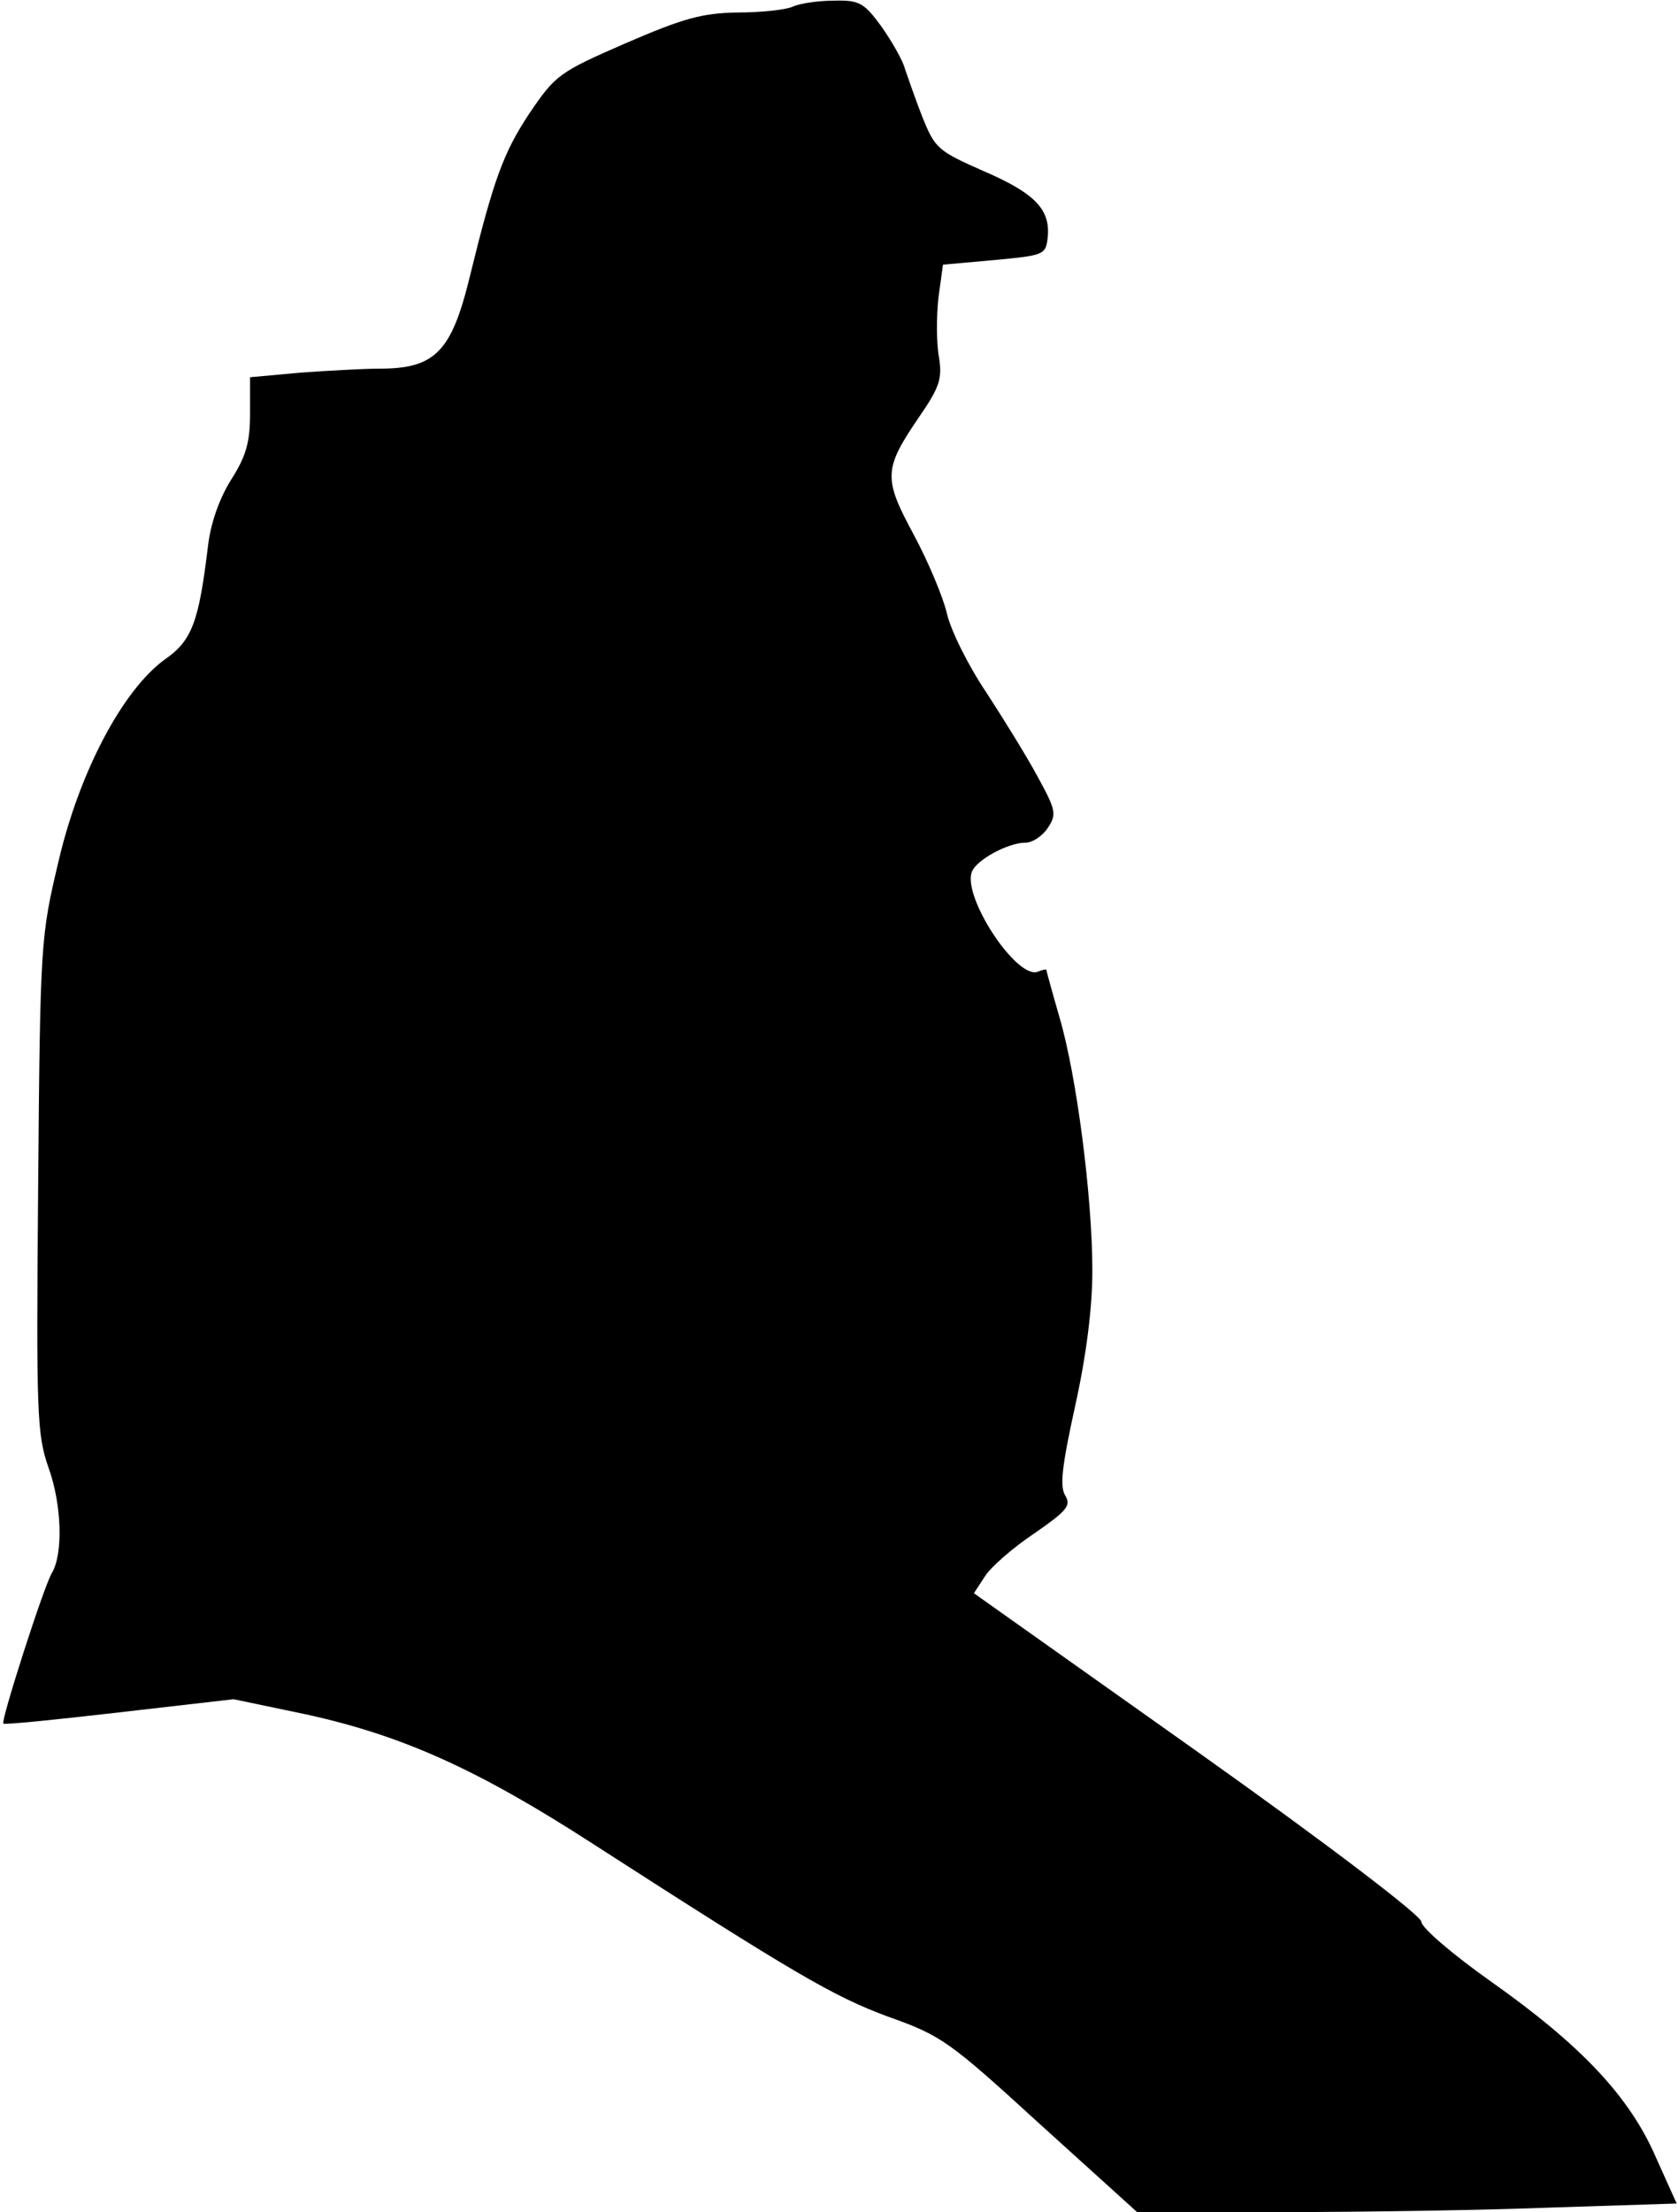<?xml version="1.0" standalone="no"?>
<!DOCTYPE svg PUBLIC "-//W3C//DTD SVG 20010904//EN"
 "http://www.w3.org/TR/2001/REC-SVG-20010904/DTD/svg10.dtd">
<svg version="1.0" xmlns="http://www.w3.org/2000/svg"
 width="255pt" height="336pt" viewBox="0 0 255 336"
 preserveAspectRatio="xMidYMid meet">
<g transform="translate(0,336) scale(0.1,-0.1)"
fill="#000000" stroke="none">
<path fill="#000000" stroke="none" d="M1205 3350 c-11 -5 -49 -9 -85 -9 -54
-1 -82 -9 -170 -47 -101 -44 -106 -48 -146 -107 -39 -59 -54 -100 -90 -247
-28 -115 -53 -140 -138 -140 -24 0 -77 -3 -119 -6 l-77 -7 0 -55 c0 -44 -6
-65 -29 -101 -18 -29 -31 -66 -35 -101 -14 -115 -24 -143 -66 -172 -63 -46
-129 -169 -161 -306 -27 -114 -28 -121 -31 -491 -3 -350 -2 -380 16 -431 20
-56 22 -130 5 -159 -12 -19 -78 -225 -74 -229 2 -2 81 6 176 17 l174 20 110
-23 c146 -32 260 -83 435 -196 309 -199 366 -232 449 -263 82 -29 93 -37 232
-164 l147 -133 223 0 c123 0 308 3 410 7 l187 6 -32 71 c-40 92 -114 170 -250
266 -58 41 -106 82 -106 91 0 9 -140 116 -340 258 l-340 241 17 26 c9 14 42
43 75 65 49 34 56 42 47 57 -9 14 -5 46 15 137 17 77 26 149 26 205 0 112 -24
297 -50 385 -11 38 -20 71 -20 72 0 1 -6 0 -13 -3 -32 -12 -115 114 -100 152
7 18 55 44 81 44 11 0 26 10 34 22 14 21 13 27 -15 78 -16 30 -52 88 -78 128
-27 40 -54 94 -60 120 -6 26 -29 80 -51 121 -46 85 -45 99 9 178 31 45 35 58
30 90 -4 21 -4 61 -1 90 l7 51 78 7 c75 7 78 8 81 33 5 43 -18 68 -97 102 -70
31 -74 34 -94 84 -11 28 -22 61 -26 72 -3 12 -19 40 -35 63 -27 37 -34 41 -73
40 -23 0 -51 -4 -62 -9z"/>
</g>
</svg>

